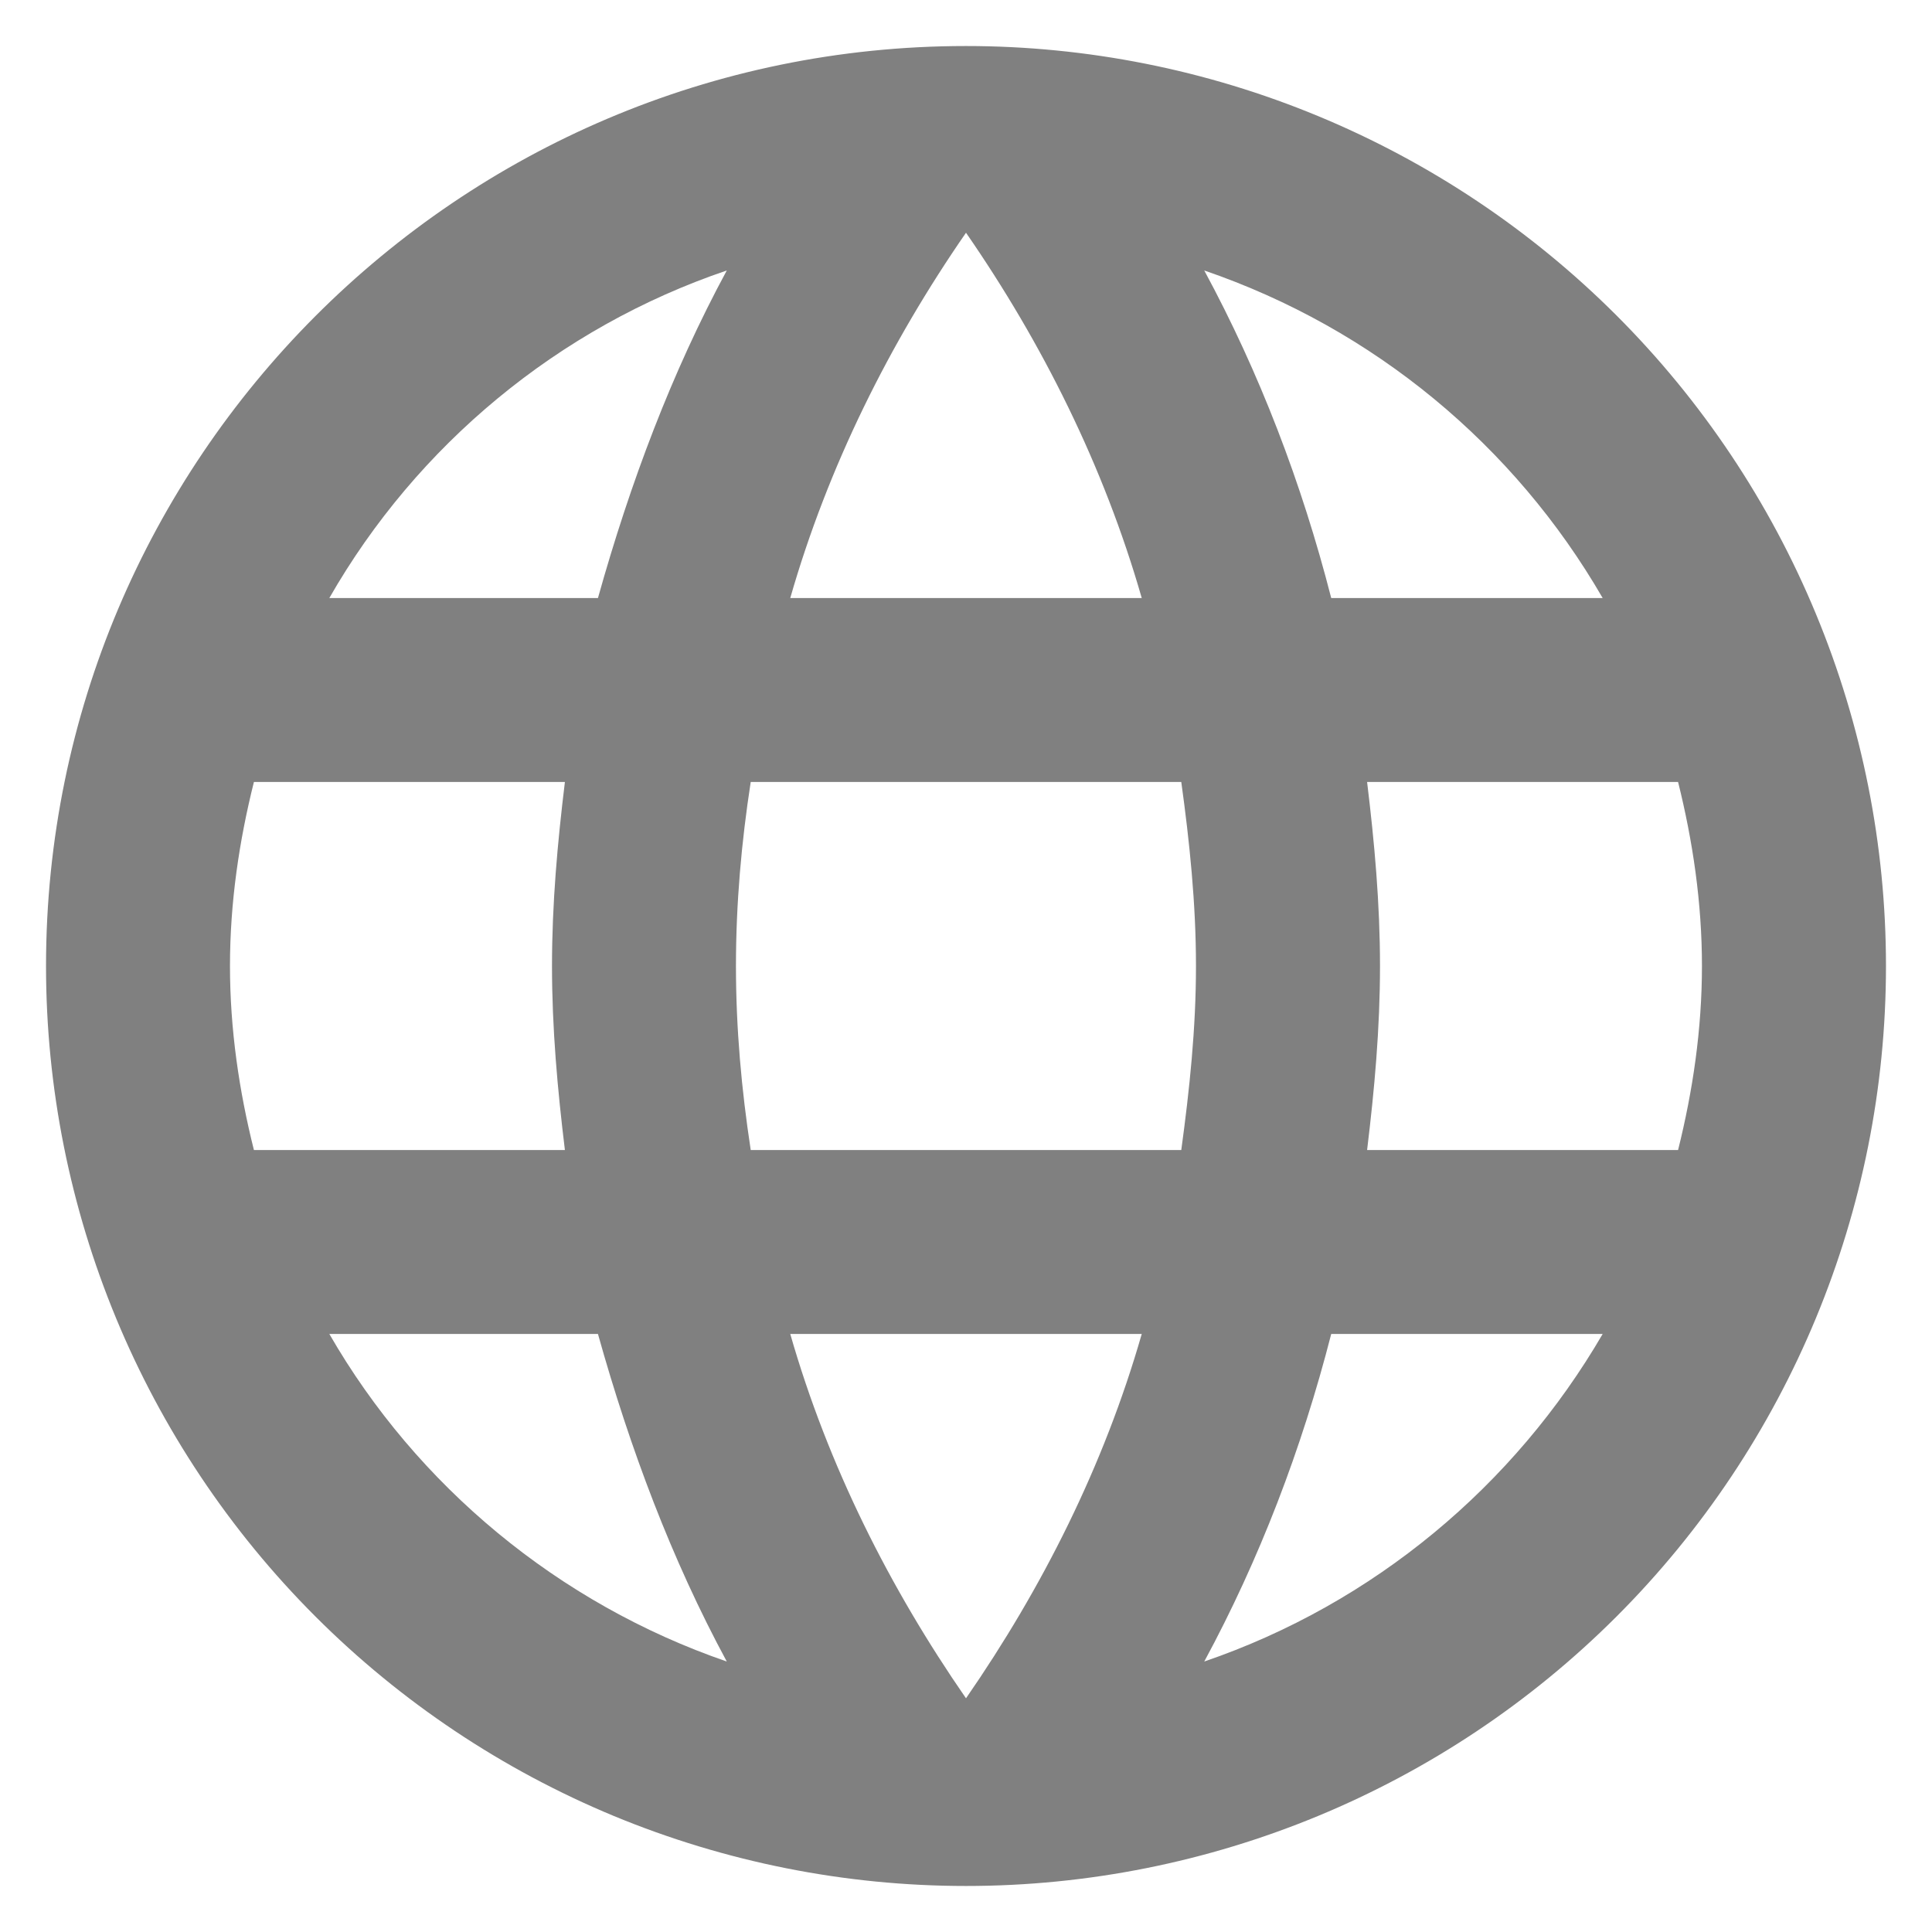 <svg viewBox="0 0 28 28" fill="gray" xmlns="http://www.w3.org/2000/svg">
  <path d="M19.813 16.667C19.92 15.787 20 14.907 20 14C20 13.093 19.92 12.213 19.813 11.333H24.32C24.533 12.187 24.666 13.08 24.666 14C24.666 14.92 24.533 15.813 24.32 16.667M17.453 24.08C18.253 22.6 18.866 21 19.293 19.333H23.227C21.947 21.533 19.907 23.24 17.453 24.08ZM17.12 16.667H10.88C10.746 15.787 10.666 14.907 10.666 14C10.666 13.093 10.746 12.2 10.88 11.333H17.12C17.24 12.2 17.333 13.093 17.333 14C17.333 14.907 17.24 15.787 17.12 16.667ZM14 24.613C12.893 23.013 12 21.24 11.453 19.333H16.547C16 21.24 15.107 23.013 14 24.613ZM8.666 8.667H4.773C6.04 6.453 8.093 4.747 10.533 3.92C9.733 5.4 9.133 7 8.666 8.667ZM4.773 19.333H8.666C9.133 21 9.733 22.6 10.533 24.08C8.093 23.24 6.04 21.533 4.773 19.333ZM3.68 16.667C3.466 15.813 3.333 14.92 3.333 14C3.333 13.08 3.466 12.187 3.68 11.333H8.187C8.08 12.213 8 13.093 8 14C8 14.907 8.08 15.787 8.187 16.667M14 3.373C15.107 4.973 16 6.76 16.547 8.667H11.453C12 6.76 12.893 4.973 14 3.373ZM23.227 8.667H19.293C18.866 7 18.253 5.4 17.453 3.92C19.907 4.76 21.947 6.453 23.227 8.667ZM14 0.667C6.627 0.667 0.667 6.667 0.667 14C0.667 17.536 2.071 20.928 4.572 23.428C5.81 24.666 7.28 25.648 8.897 26.319C10.515 26.988 12.249 27.333 14 27.333C17.536 27.333 20.927 25.929 23.428 23.428C25.928 20.928 27.333 17.536 27.333 14C27.333 12.249 26.988 10.515 26.318 8.898C25.648 7.28 24.666 5.81 23.428 4.572C22.19 3.334 20.72 2.352 19.102 1.682C17.485 1.012 15.751 0.667 14 0.667Z"/>
</svg>
